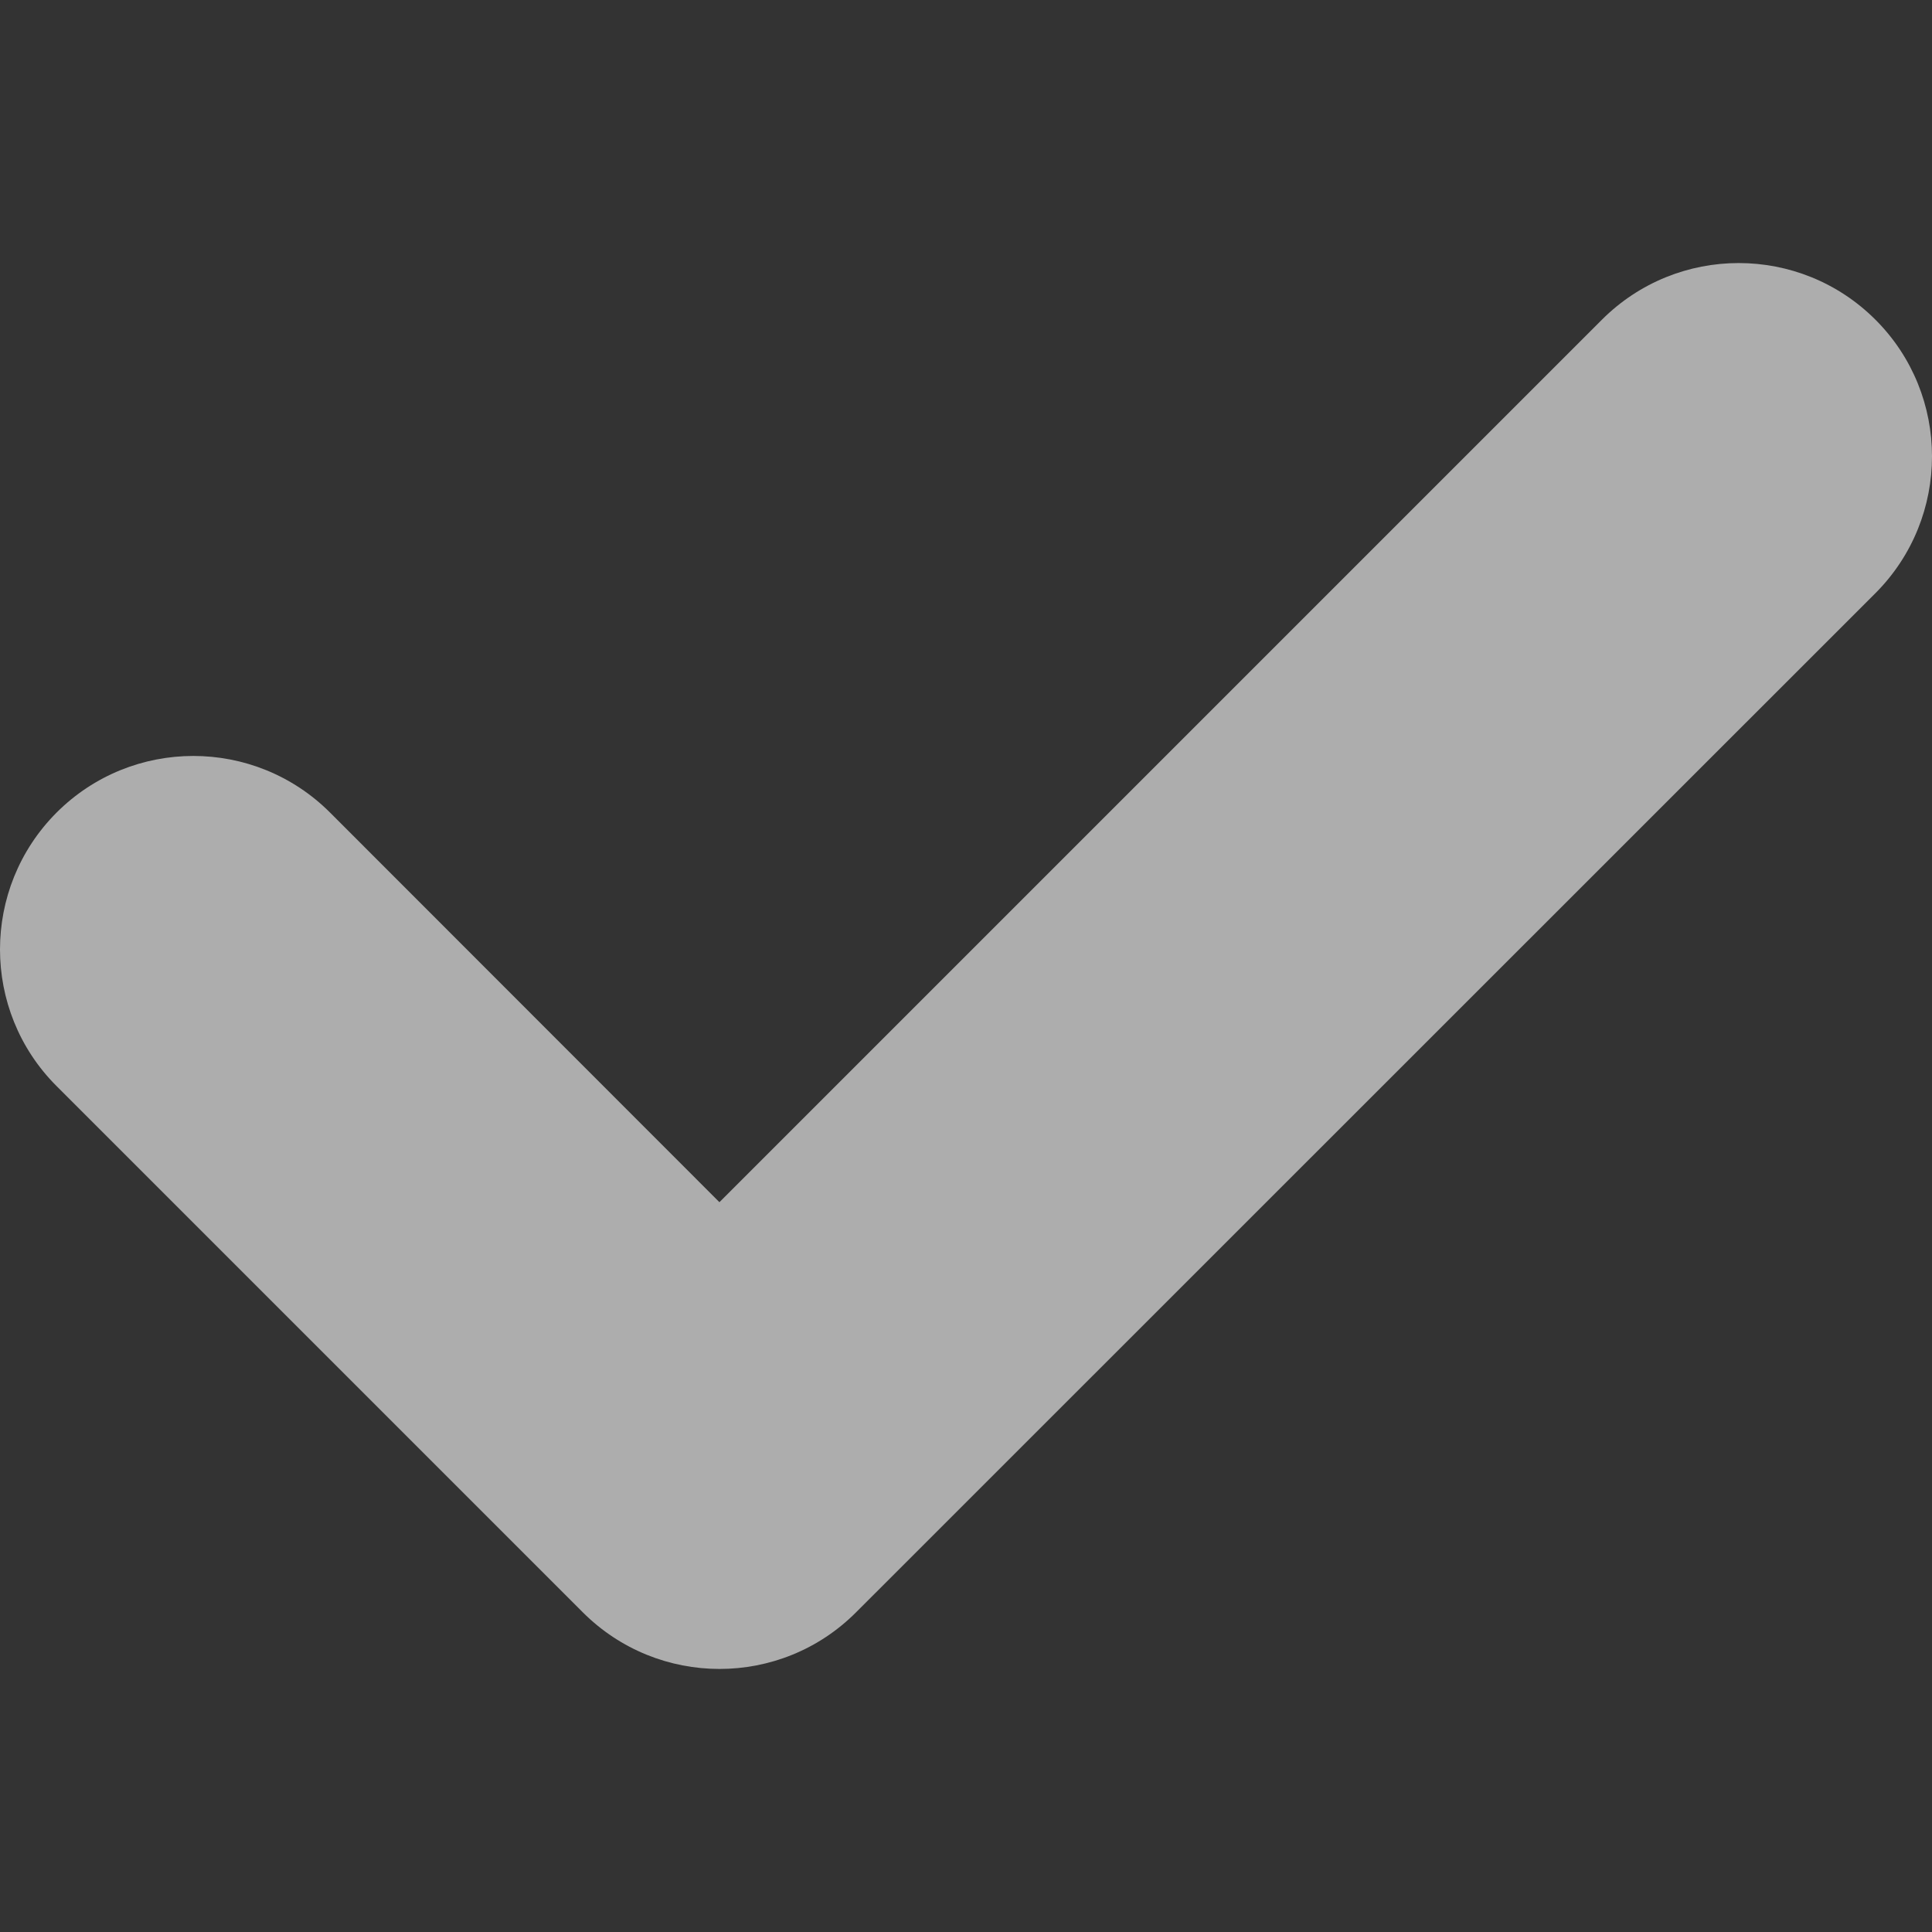 <svg width="8" height="8" viewBox="0 0 8 8" fill="none" xmlns="http://www.w3.org/2000/svg">
<rect x="0" y="0" width="8" height="8" fill="#333333" stroke="none"/>
<g opacity="0.6" clip-path="url(#clip0_11_259)">
<path d="M7.766 2.456L3.545 6.676C3.233 6.989 2.726 6.989 2.413 6.676L0.234 4.497C-0.078 4.185 -0.078 3.678 0.234 3.365C0.547 3.052 1.054 3.052 1.367 3.365L2.979 4.978L6.633 1.324C6.946 1.011 7.453 1.011 7.766 1.324C8.078 1.636 8.078 2.143 7.766 2.456Z" fill="white"/>
</g>
<defs>
<clipPath id="clip0_11_259">
<rect width="8" height="8" fill="white"/>
</clipPath>
</defs>
</svg>
